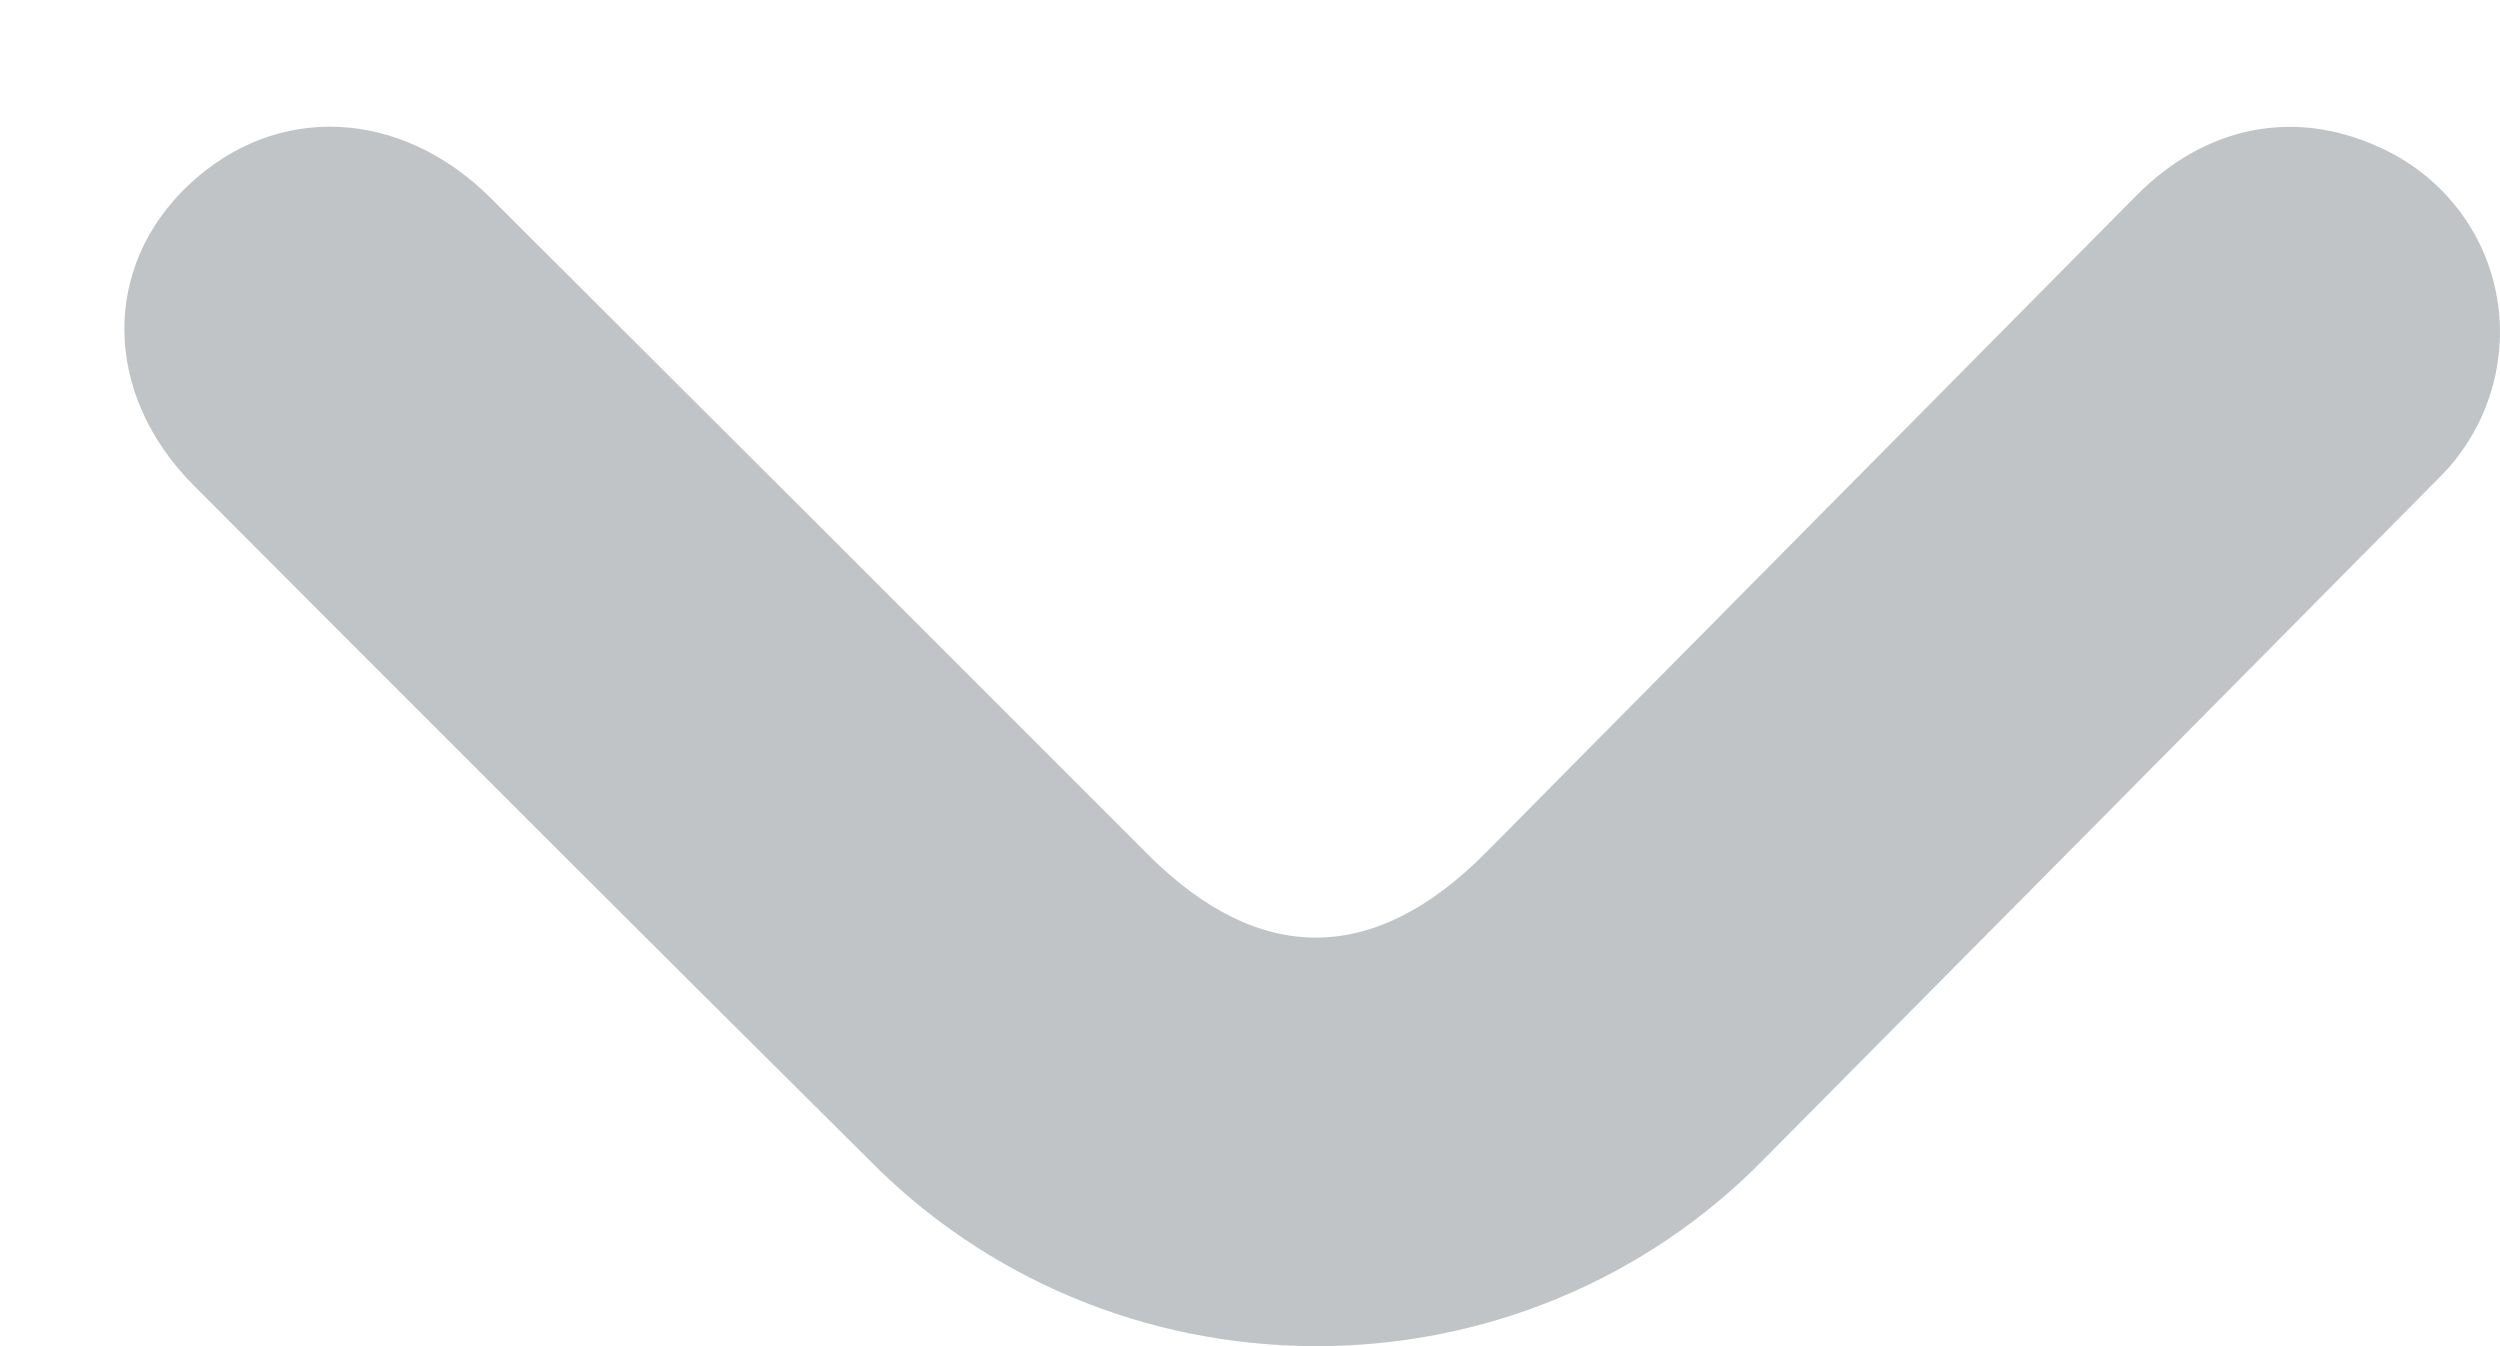 <svg width="13" height="7" viewBox="0 0 13 7" fill="none" xmlns="http://www.w3.org/2000/svg">
<g id="Isolation_Mode" clip-path="url(#clip0_46_16455)">
<path id="Vector" d="M6.824 7C6.394 6.997 5.969 6.911 5.573 6.745C5.178 6.579 4.82 6.337 4.521 6.033C3.347 4.867 2.176 3.697 1.008 2.525C0.533 2.049 0.528 1.386 0.983 0.96C1.437 0.533 2.084 0.563 2.553 1.031C3.695 2.169 4.834 3.307 5.971 4.445C6.55 5.023 7.147 5.019 7.727 4.433C8.854 3.294 9.981 2.156 11.108 1.018C11.47 0.652 11.931 0.565 12.367 0.763C12.566 0.851 12.733 0.996 12.846 1.18C12.958 1.363 13.011 1.576 12.998 1.79C12.982 2.059 12.864 2.313 12.667 2.501C11.503 3.677 10.338 4.853 9.172 6.028C8.869 6.338 8.504 6.585 8.1 6.752C7.697 6.919 7.262 7.003 6.824 7Z" fill="#C1C4C7"/>
</g>
<defs>
<clipPath id="clip0_46_16455">
<rect width="7" height="12.6" fill="white" transform="translate(13) rotate(90)"/>
</clipPath>
</defs>
</svg>
